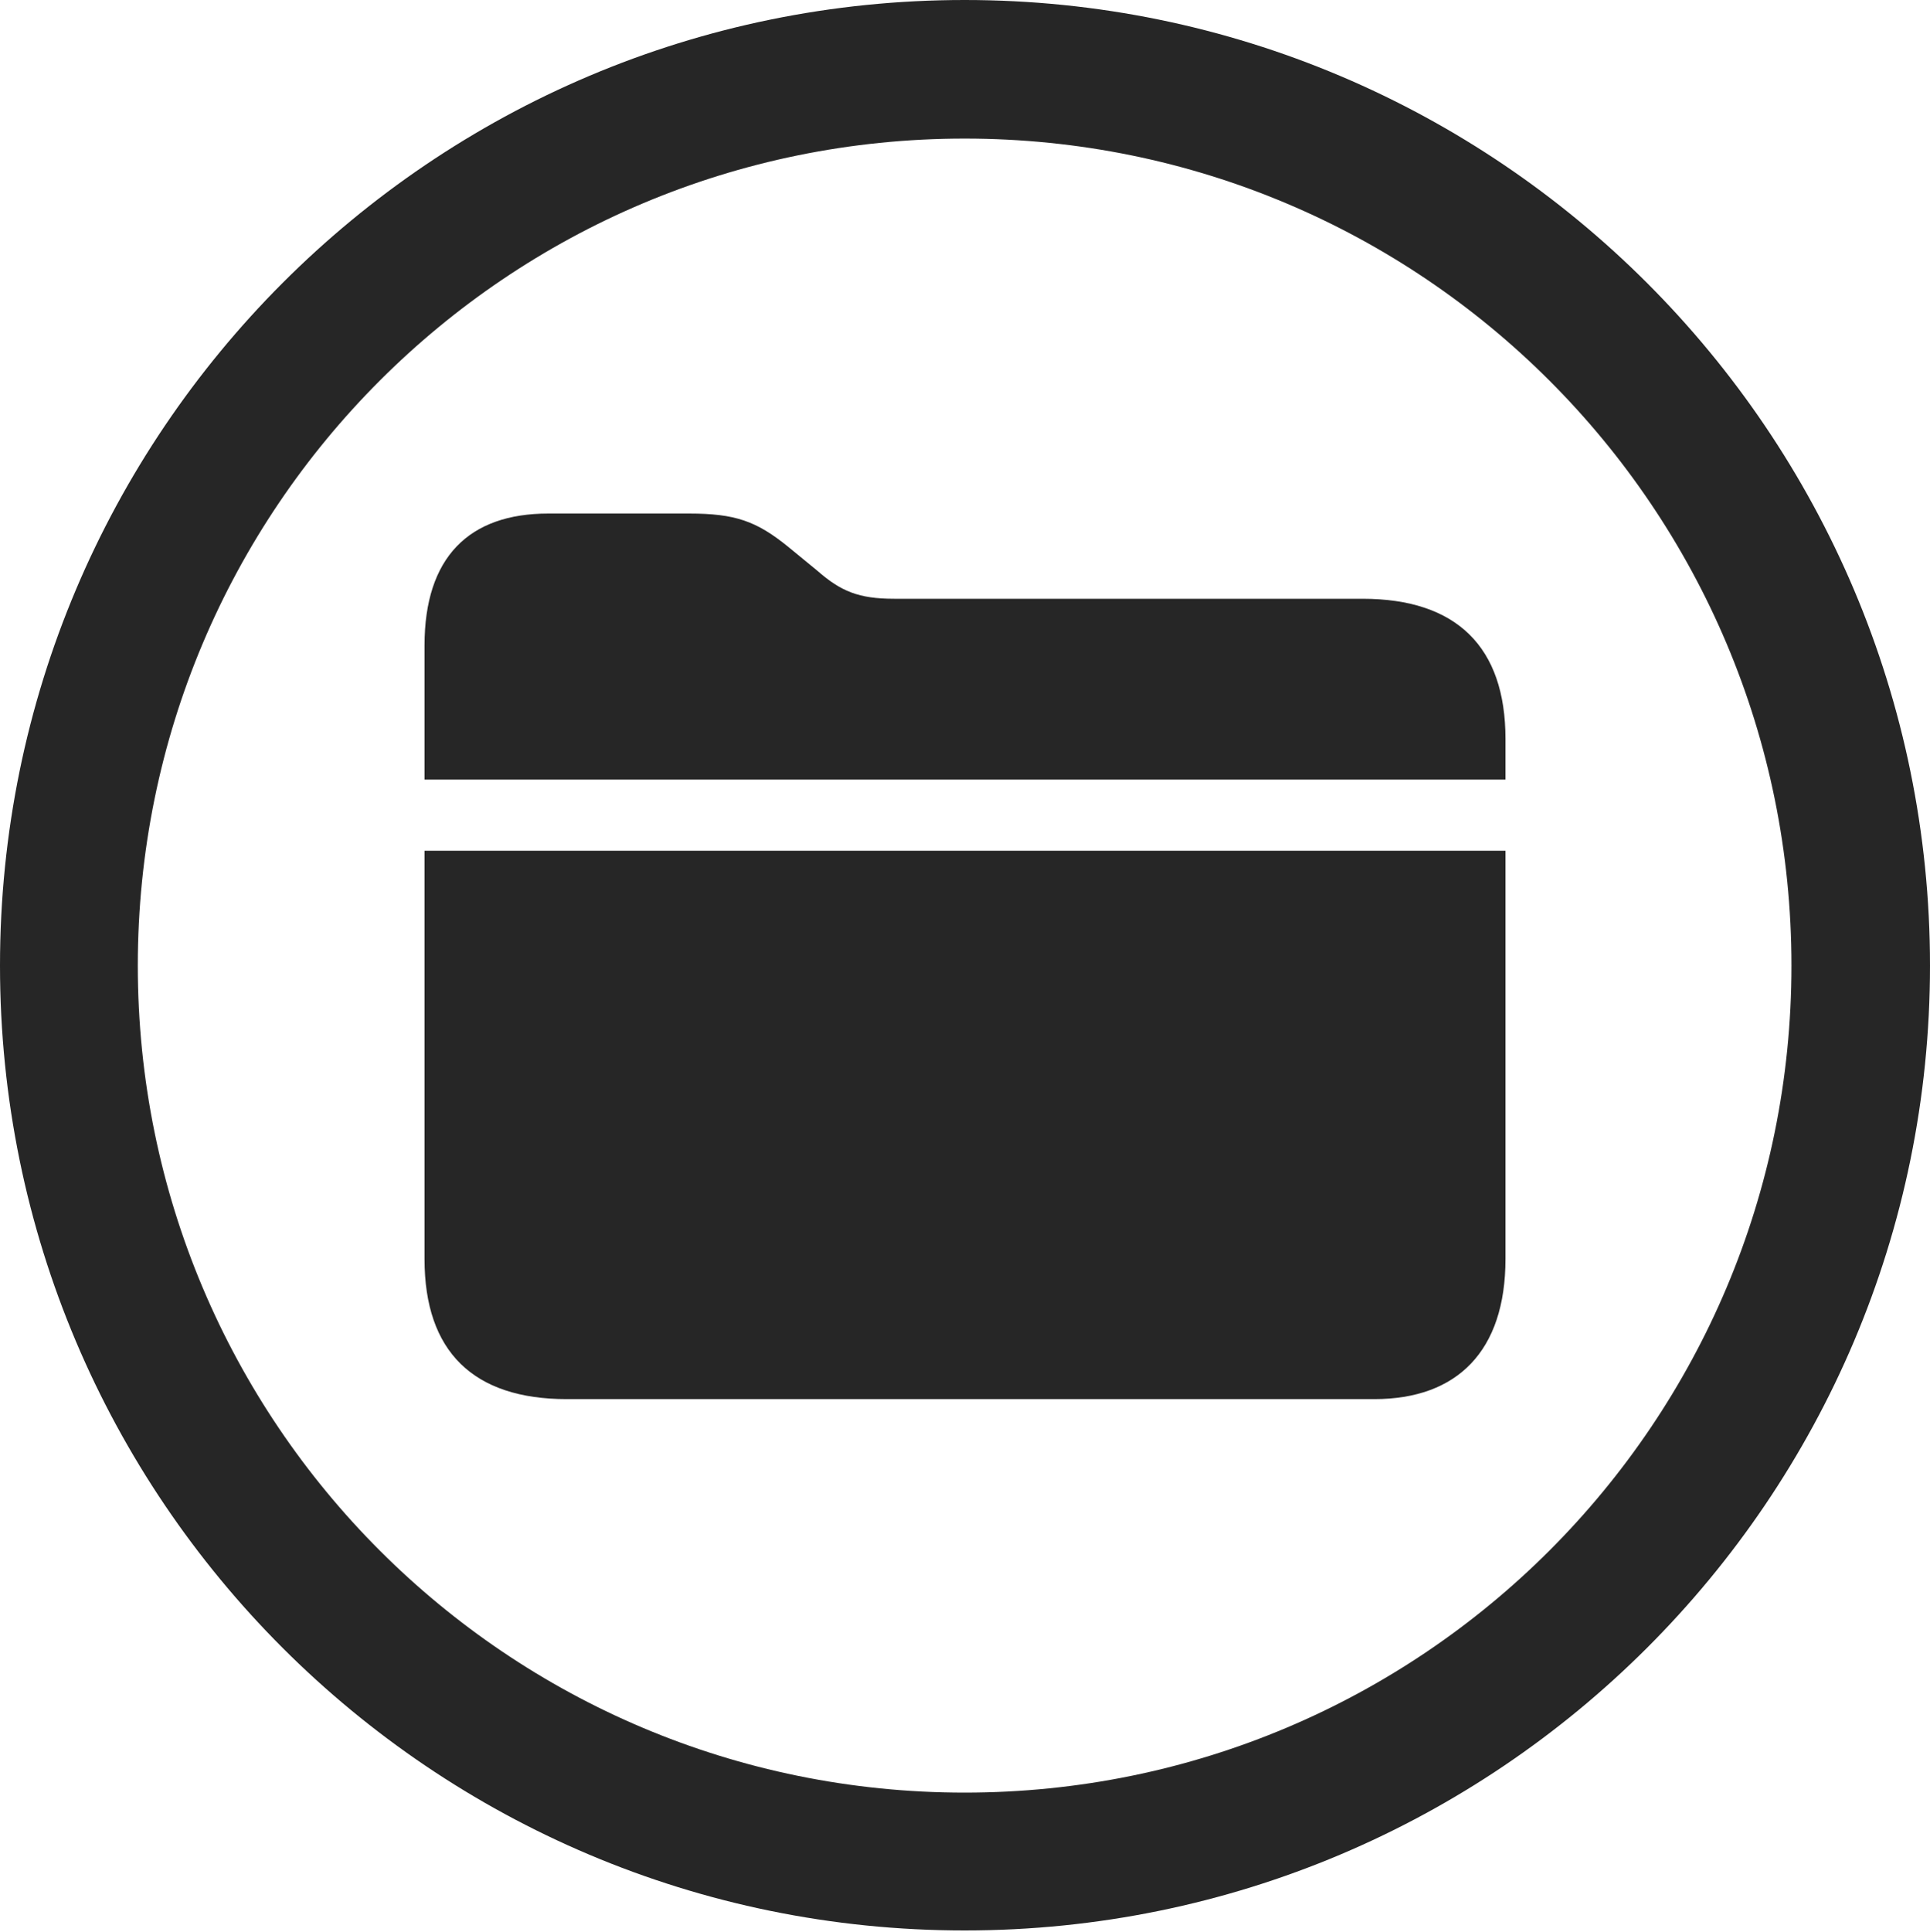 <?xml version="1.0" encoding="UTF-8"?>
<!--Generator: Apple Native CoreSVG 326-->
<!DOCTYPE svg
PUBLIC "-//W3C//DTD SVG 1.1//EN"
       "http://www.w3.org/Graphics/SVG/1.1/DTD/svg11.dtd">
<svg version="1.1" xmlns="http://www.w3.org/2000/svg" xmlns:xlink="http://www.w3.org/1999/xlink" viewBox="0 0 651.25 651.75">
 <g>
  <rect height="651.75" opacity="0" width="651.25" x="0" y="0"/>
  <path d="M325.5 651.25C505.25 651.25 651.25 505.5 651.25 325.75C651.25 146 505.25 0 325.5 0C145.75 0 0 146 0 325.75C0 505.5 145.75 651.25 325.5 651.25ZM325.5 604.75C171.25 604.75 46.5 480 46.5 325.75C46.5 171.5 171.25 46.75 325.5 46.75C479.75 46.75 604.5 171.5 604.5 325.75C604.5 480 479.75 604.75 325.5 604.75Z" fill="black" fill-opacity="0.85"/>
  <path d="M191.25 472L463.75 472C491.75 472 508 455.75 508 424.75L508 287L143.25 287L143.25 424.75C143.25 456 159.75 472 191.25 472ZM143.25 263L508 263L508 249.25C508 218.25 491.5 202 459.75 202L301.75 202C289.75 202 283.75 199.5 275.75 192.5L266 184.5C255.25 175.75 248 173.25 232.5 173.25L185 173.25C158.25 173.25 143.25 188 143.25 217.75Z" fill="black" fill-opacity="0.85"/>
 </g>
</svg>
